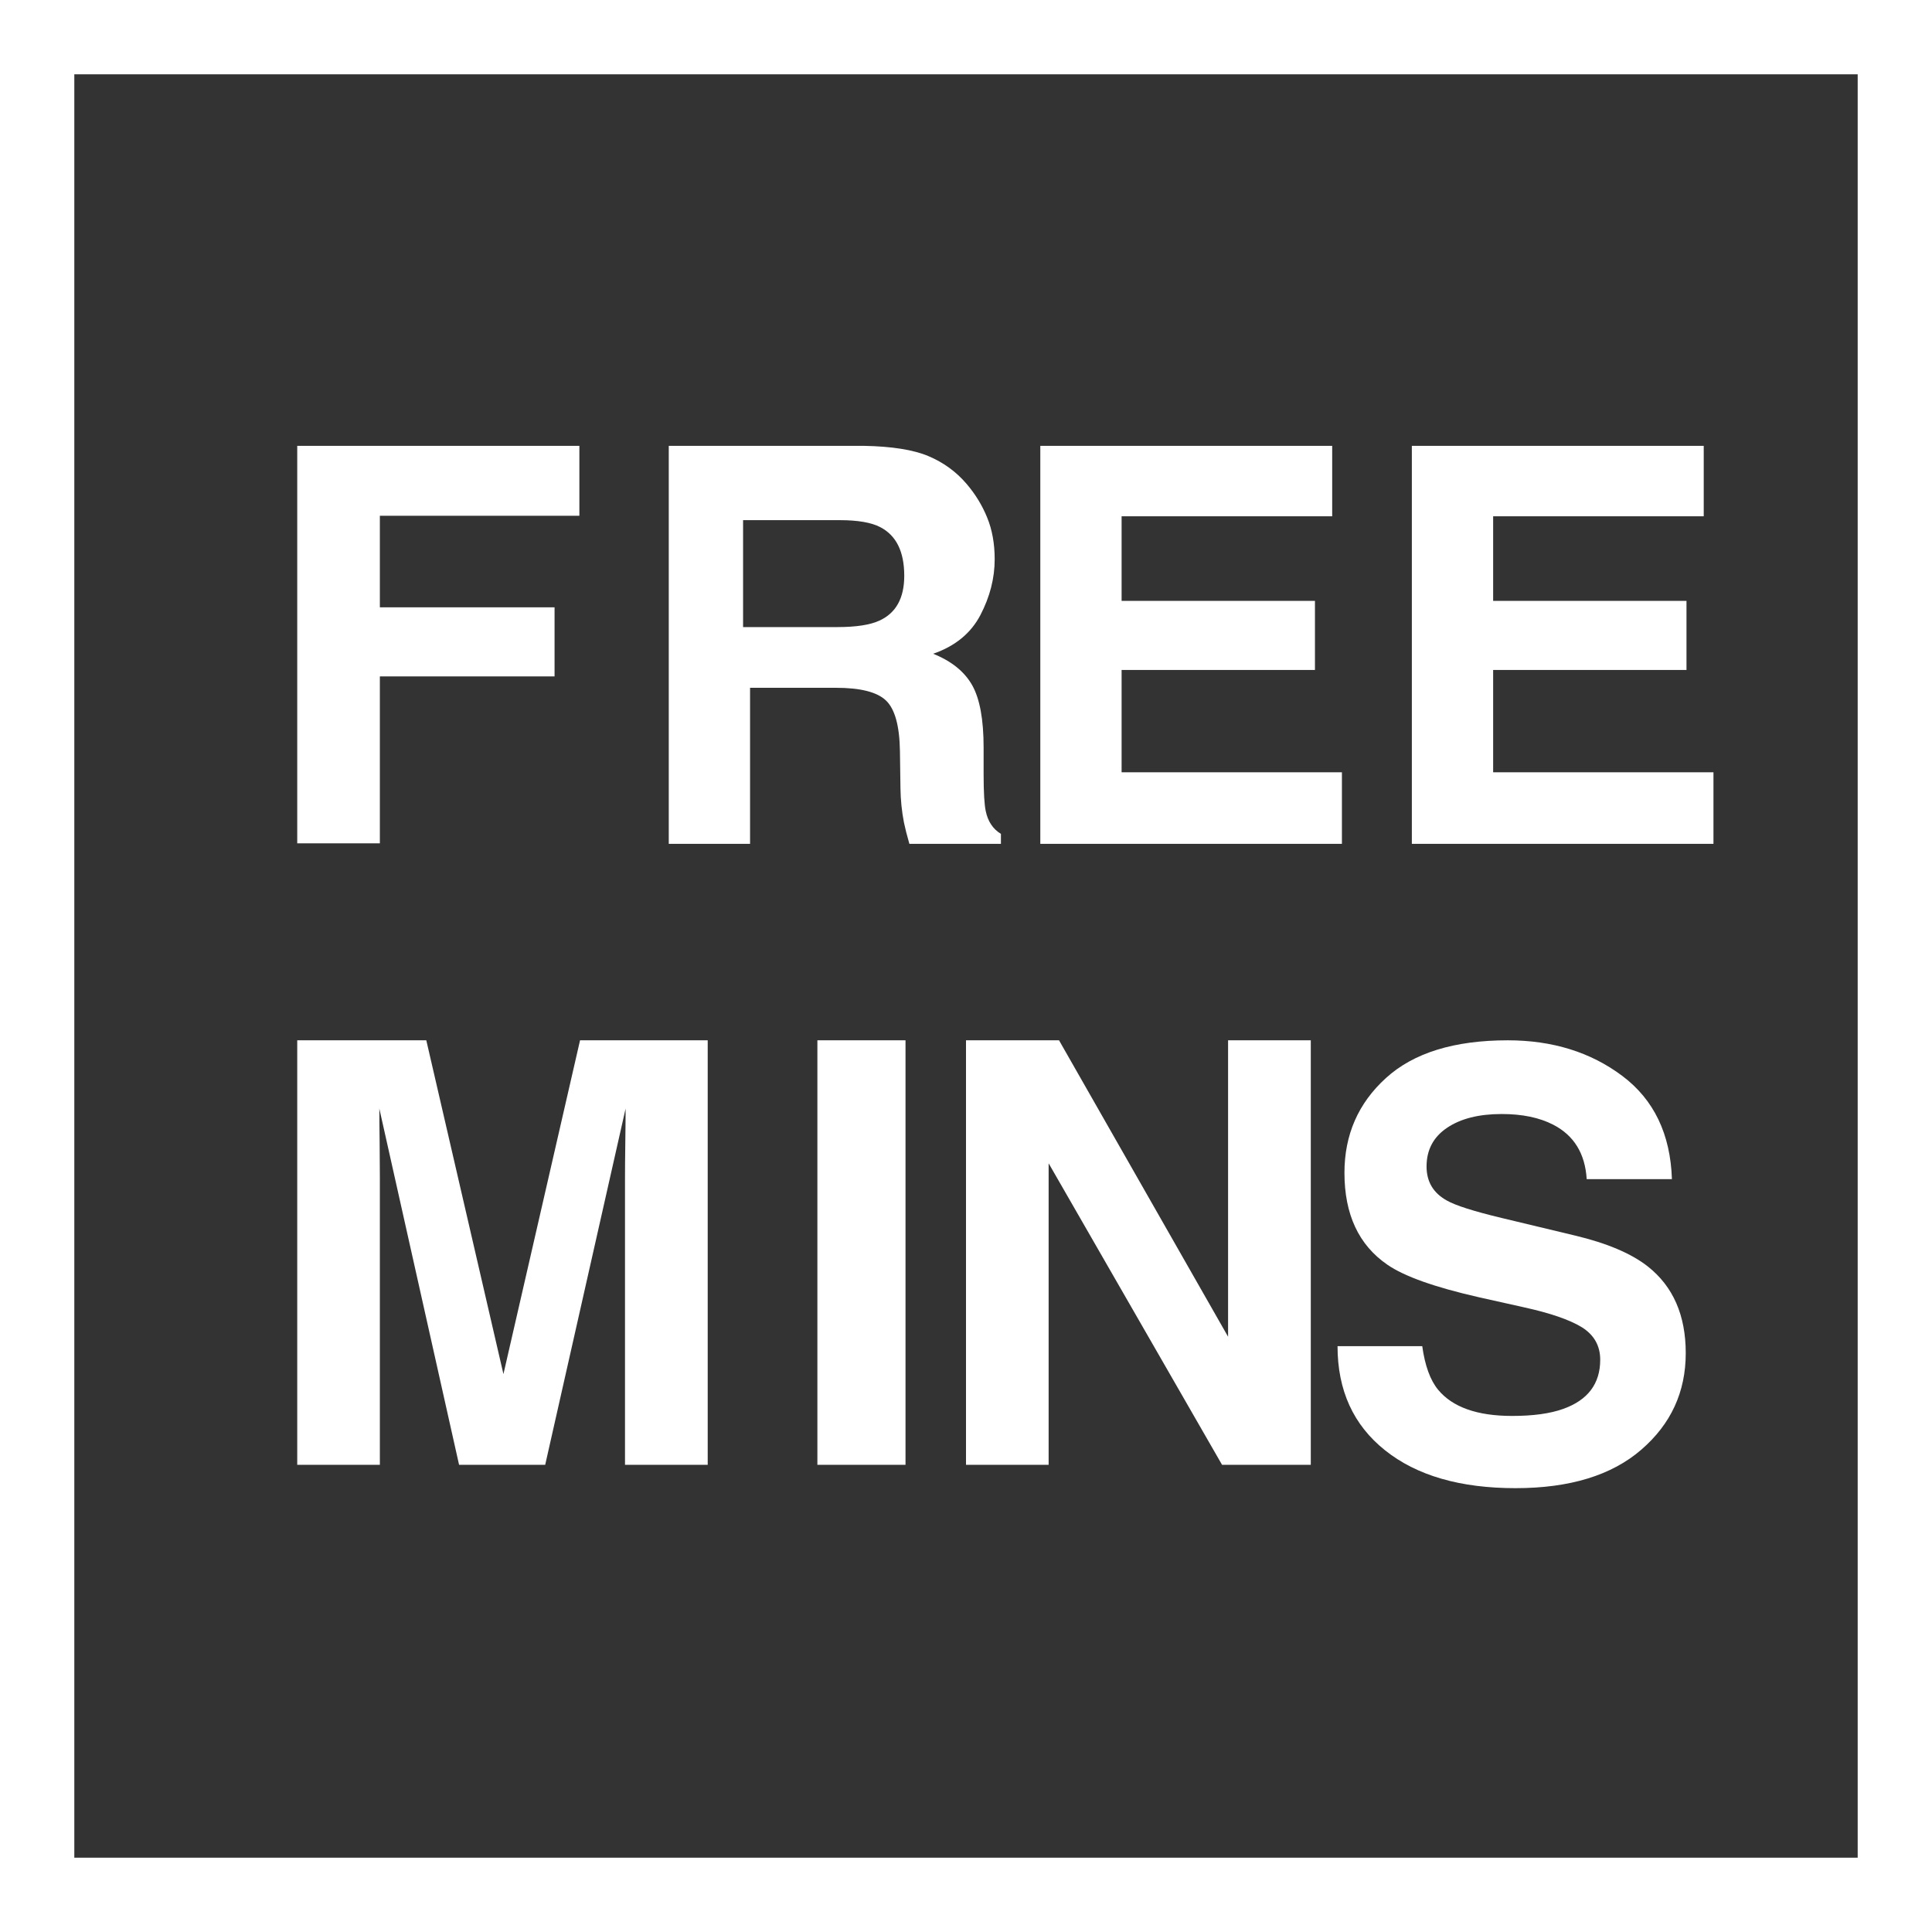<?xml version="1.0" encoding="UTF-8"?>
<svg width="26px" height="26px" viewBox="0 0 26 26" version="1.1" xmlns="http://www.w3.org/2000/svg" xmlns:xlink="http://www.w3.org/1999/xlink">
    <rect x="0" y="0" width="26" height="26" fill="#333333" stroke="none"/>
    <!-- Generator: Sketch 50.2 (55047) - http://www.bohemiancoding.com/sketch -->
    <title>Group 2</title>
    <desc>Created with Sketch.</desc>
    <defs></defs>
    <g id="Page-1" stroke="none" stroke-width="1" fill="none" fill-rule="evenodd">
        <g id="Group-2">
            <g id="Group-8" transform="translate(0, 0)">
                <path d="M0.5,0.5 L0.5,25.5 L25.5,25.5 L25.5,0.5 L0.5,0.5 Z" id="Rectangle-3" stroke="#FFFFFF"></path>
                <path d="M4,6 L7.797,6 L7.797,6.941 L5.112,6.941 L5.112,8.173 L7.463,8.173 L7.463,9.103 L5.112,9.103 L5.112,11.349 L4,11.349 L4,6 Z M10,7 L10,8.439 L11.268,8.439 C11.52,8.439 11.709,8.41 11.835,8.352 C12.058,8.25 12.169,8.049 12.169,7.749 C12.169,7.424 12.062,7.206 11.846,7.094 C11.725,7.031 11.543,7 11.301,7 L10,7 Z M11.627,6 C12.003,6.007 12.292,6.053 12.494,6.138 C12.696,6.223 12.868,6.348 13.008,6.512 C13.124,6.648 13.217,6.798 13.284,6.963 C13.352,7.128 13.386,7.315 13.386,7.526 C13.386,7.781 13.322,8.031 13.194,8.277 C13.065,8.523 12.853,8.696 12.558,8.798 C12.805,8.897 12.98,9.039 13.083,9.221 C13.186,9.404 13.237,9.684 13.237,10.059 L13.237,10.419 C13.237,10.664 13.247,10.829 13.266,10.917 C13.295,11.055 13.363,11.157 13.47,11.222 L13.47,11.356 L12.238,11.356 C12.204,11.238 12.18,11.142 12.165,11.069 C12.136,10.919 12.12,10.765 12.118,10.608 L12.111,10.11 C12.106,9.768 12.043,9.541 11.923,9.427 C11.804,9.313 11.579,9.256 11.249,9.256 L10.094,9.256 L10.094,11.356 L9,11.356 L9,6 L11.627,6 Z M17.928,6.948 L15.094,6.948 L15.094,8.086 L17.696,8.086 L17.696,9.016 L15.094,9.016 L15.094,10.393 L18.059,10.393 L18.059,11.356 L14,11.356 L14,6 L17.928,6 L17.928,6.948 Z M22.928,6.948 L20.094,6.948 L20.094,8.086 L22.696,8.086 L22.696,9.016 L20.094,9.016 L20.094,10.393 L23.059,10.393 L23.059,11.356 L19,11.356 L19,6 L22.928,6 L22.928,6.948 Z M7.806,14 L9.524,14 L9.524,19.713 L8.411,19.713 L8.411,15.849 C8.411,15.738 8.412,15.582 8.415,15.382 C8.418,15.182 8.419,15.027 8.419,14.919 L7.337,19.713 L6.178,19.713 L5.105,14.919 C5.105,15.027 5.106,15.182 5.109,15.382 C5.111,15.582 5.112,15.738 5.112,15.849 L5.112,19.713 L4,19.713 L4,14 L5.737,14 L6.775,18.492 L7.806,14 Z M12.186,19.713 L11,19.713 L11,14 L12.186,14 L12.186,19.713 Z M13,14 L14.252,14 L16.527,17.989 L16.527,14 L17.64,14 L17.64,19.713 L16.446,19.713 L14.112,15.655 L14.112,19.713 L13,19.713 L13,14 Z M19.14,18.116 C19.176,18.377 19.247,18.573 19.353,18.702 C19.547,18.937 19.879,19.055 20.349,19.055 C20.631,19.055 20.859,19.024 21.035,18.961 C21.368,18.843 21.535,18.622 21.535,18.299 C21.535,18.11 21.452,17.964 21.287,17.861 C21.122,17.76 20.862,17.671 20.508,17.593 L19.903,17.458 C19.309,17.323 18.898,17.177 18.671,17.02 C18.286,16.756 18.093,16.344 18.093,15.783 C18.093,15.271 18.279,14.846 18.651,14.508 C19.023,14.169 19.57,14 20.291,14 C20.893,14 21.407,14.16 21.832,14.479 C22.257,14.798 22.48,15.261 22.5,15.868 L21.353,15.868 C21.332,15.525 21.182,15.28 20.903,15.136 C20.717,15.04 20.486,14.992 20.209,14.992 C19.902,14.992 19.656,15.054 19.473,15.178 C19.289,15.302 19.198,15.476 19.198,15.698 C19.198,15.902 19.288,16.054 19.469,16.155 C19.585,16.222 19.833,16.301 20.213,16.392 L21.198,16.628 C21.629,16.731 21.955,16.87 22.175,17.043 C22.516,17.312 22.686,17.7 22.686,18.21 C22.686,18.732 22.487,19.165 22.087,19.51 C21.688,19.855 21.124,20.027 20.395,20.027 C19.651,20.027 19.066,19.858 18.64,19.518 C18.213,19.178 18,18.711 18,18.116 L19.14,18.116 Z" id="FREE-MINS" fill="#FFFFFF"></path>
            </g>
        </g>
    </g>
</svg>